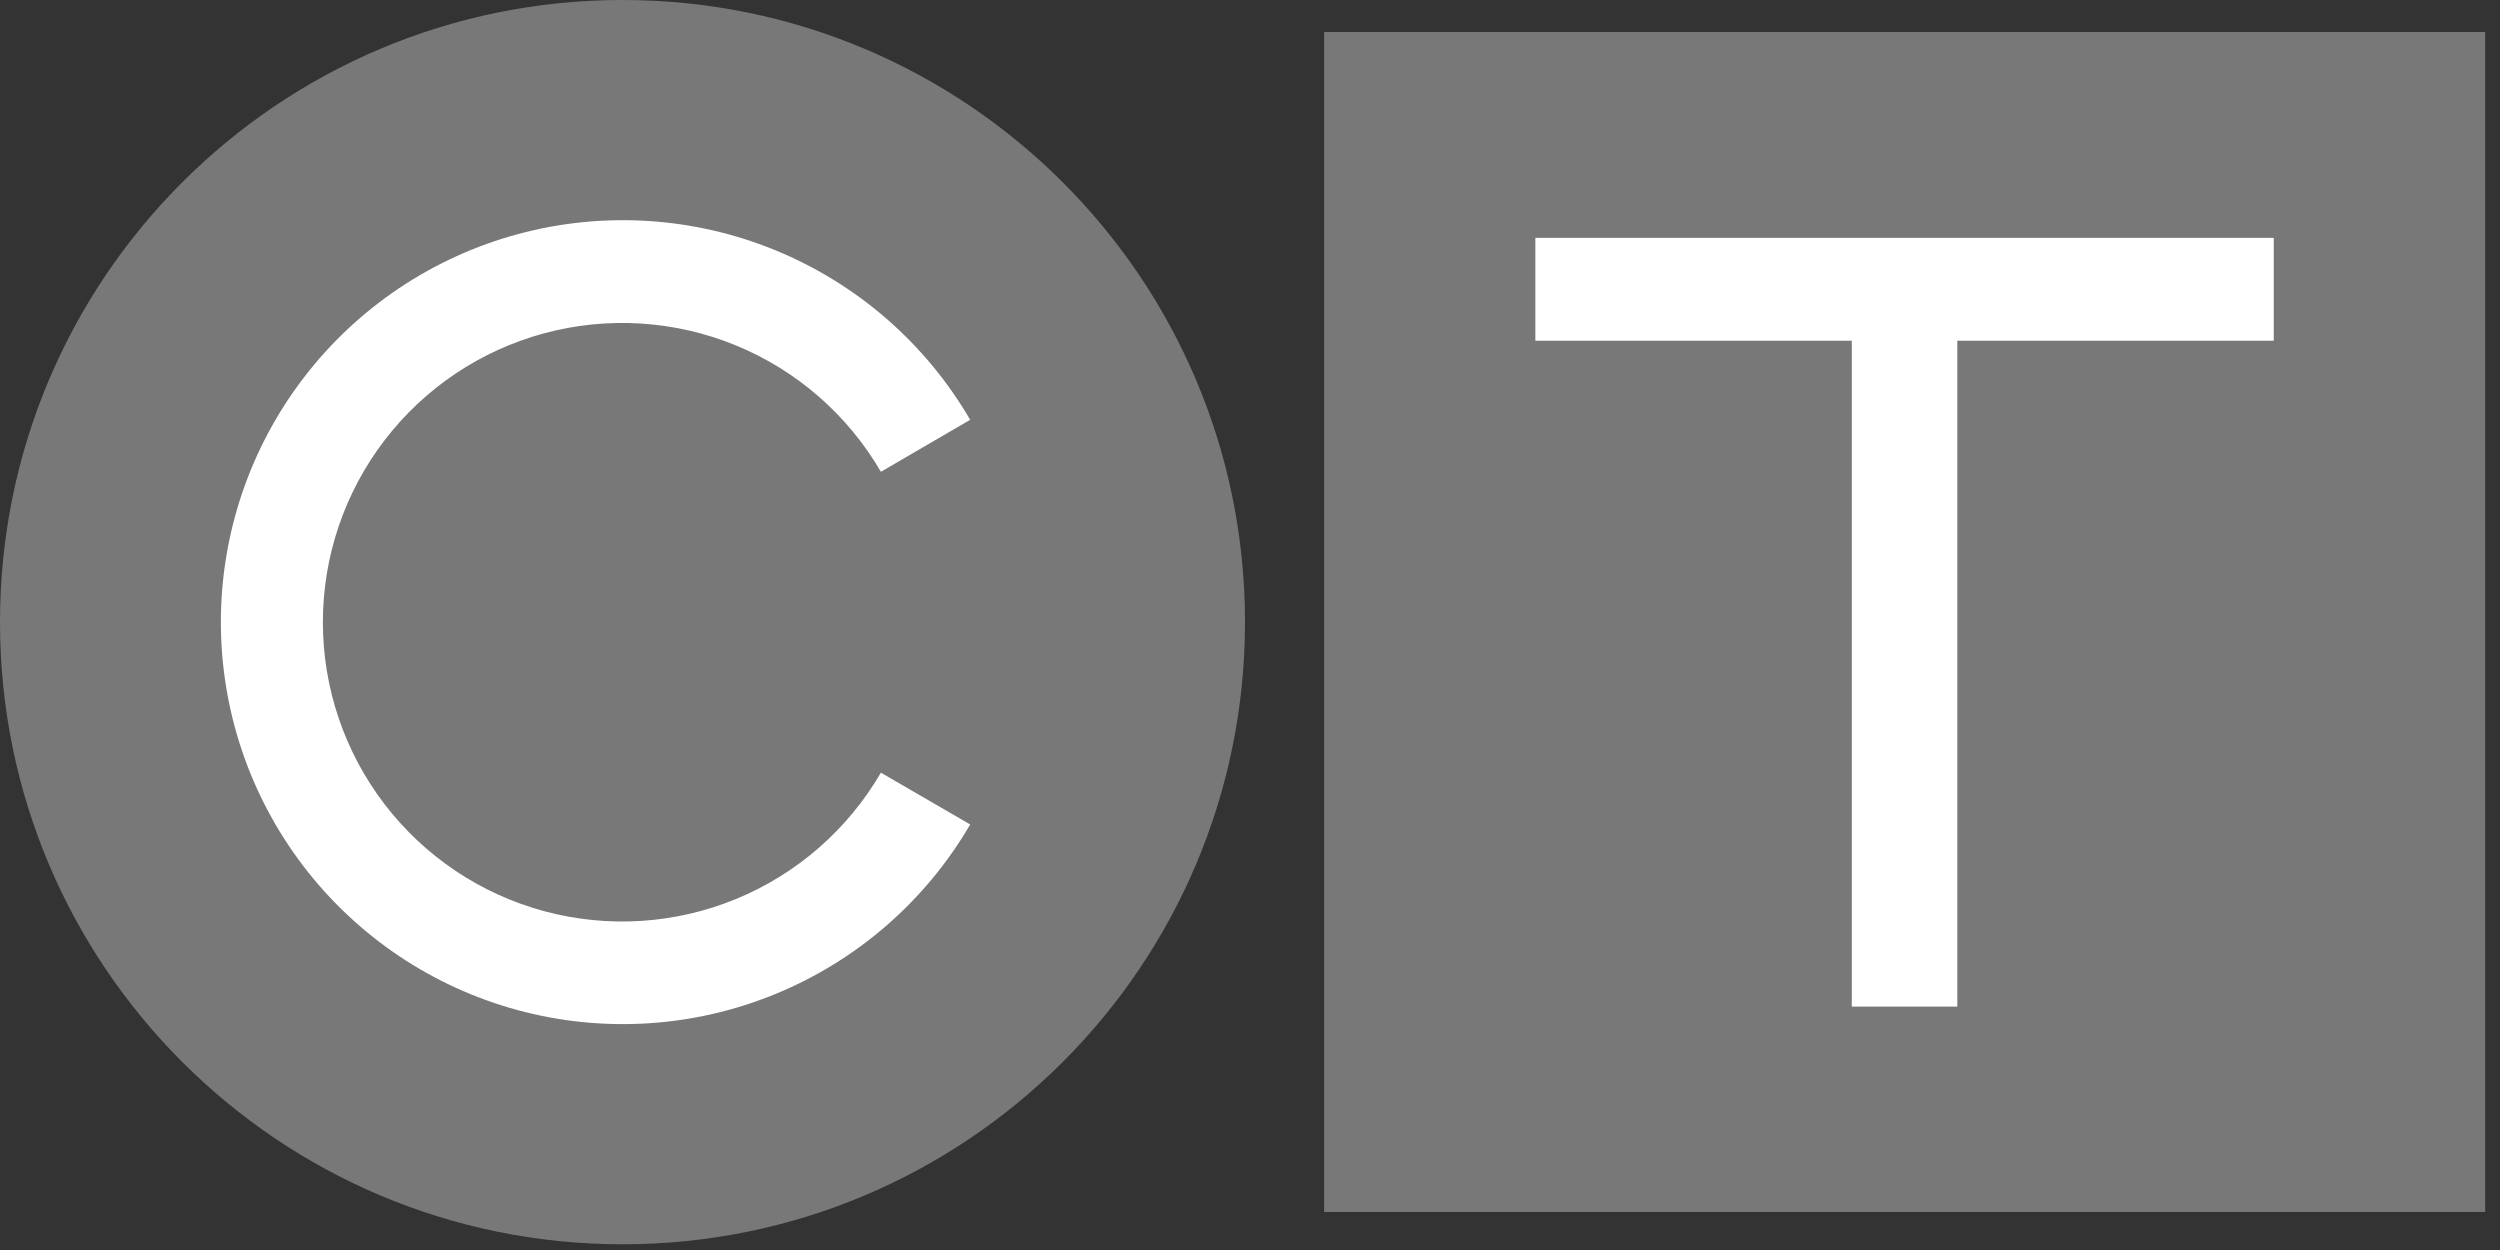 <svg width="140" height="70" viewBox="0 0 140 70" fill="none" xmlns="http://www.w3.org/2000/svg">
<rect x="0" y="0" width="140" height="70" fill="#333333" stroke="none"/>
<path d="M139.17 1.79H74.15V67.87H139.17V1.79Z" fill="#787878"/>
<path d="M34.86 69.68C54.113 69.68 69.72 54.082 69.72 34.84C69.72 15.598 54.113 0 34.86 0C15.607 0 0 15.598 0 34.84C0 54.082 15.607 69.68 34.86 69.68Z" fill="#787878"/>
<path d="M49.33 43.27C47.477 46.456 44.627 48.942 41.219 50.344C37.811 51.746 34.036 51.986 30.478 51.027C26.921 50.068 23.778 47.963 21.537 45.038C19.296 42.112 18.081 38.53 18.081 34.845C18.081 31.16 19.296 27.578 21.537 24.653C23.778 21.727 26.921 19.622 30.478 18.663C34.036 17.704 37.811 17.944 41.219 19.346C44.627 20.748 47.477 23.235 49.33 26.42L54.33 23.51C51.84 19.235 48.01 15.899 43.433 14.019C38.857 12.139 33.788 11.819 29.011 13.108C24.235 14.398 20.016 17.226 17.008 21.154C13.999 25.082 12.369 29.892 12.369 34.84C12.369 39.788 13.999 44.598 17.008 48.526C20.016 52.454 24.235 55.282 29.011 56.572C33.788 57.862 38.857 57.542 43.433 55.661C48.01 53.781 51.84 50.445 54.33 46.17L49.33 43.27Z" fill="white"/>
<path d="M127.33 13.32H85.98V19.08H103.7V56.37H109.61V19.08H127.33V13.32Z" fill="white"/>
</svg>